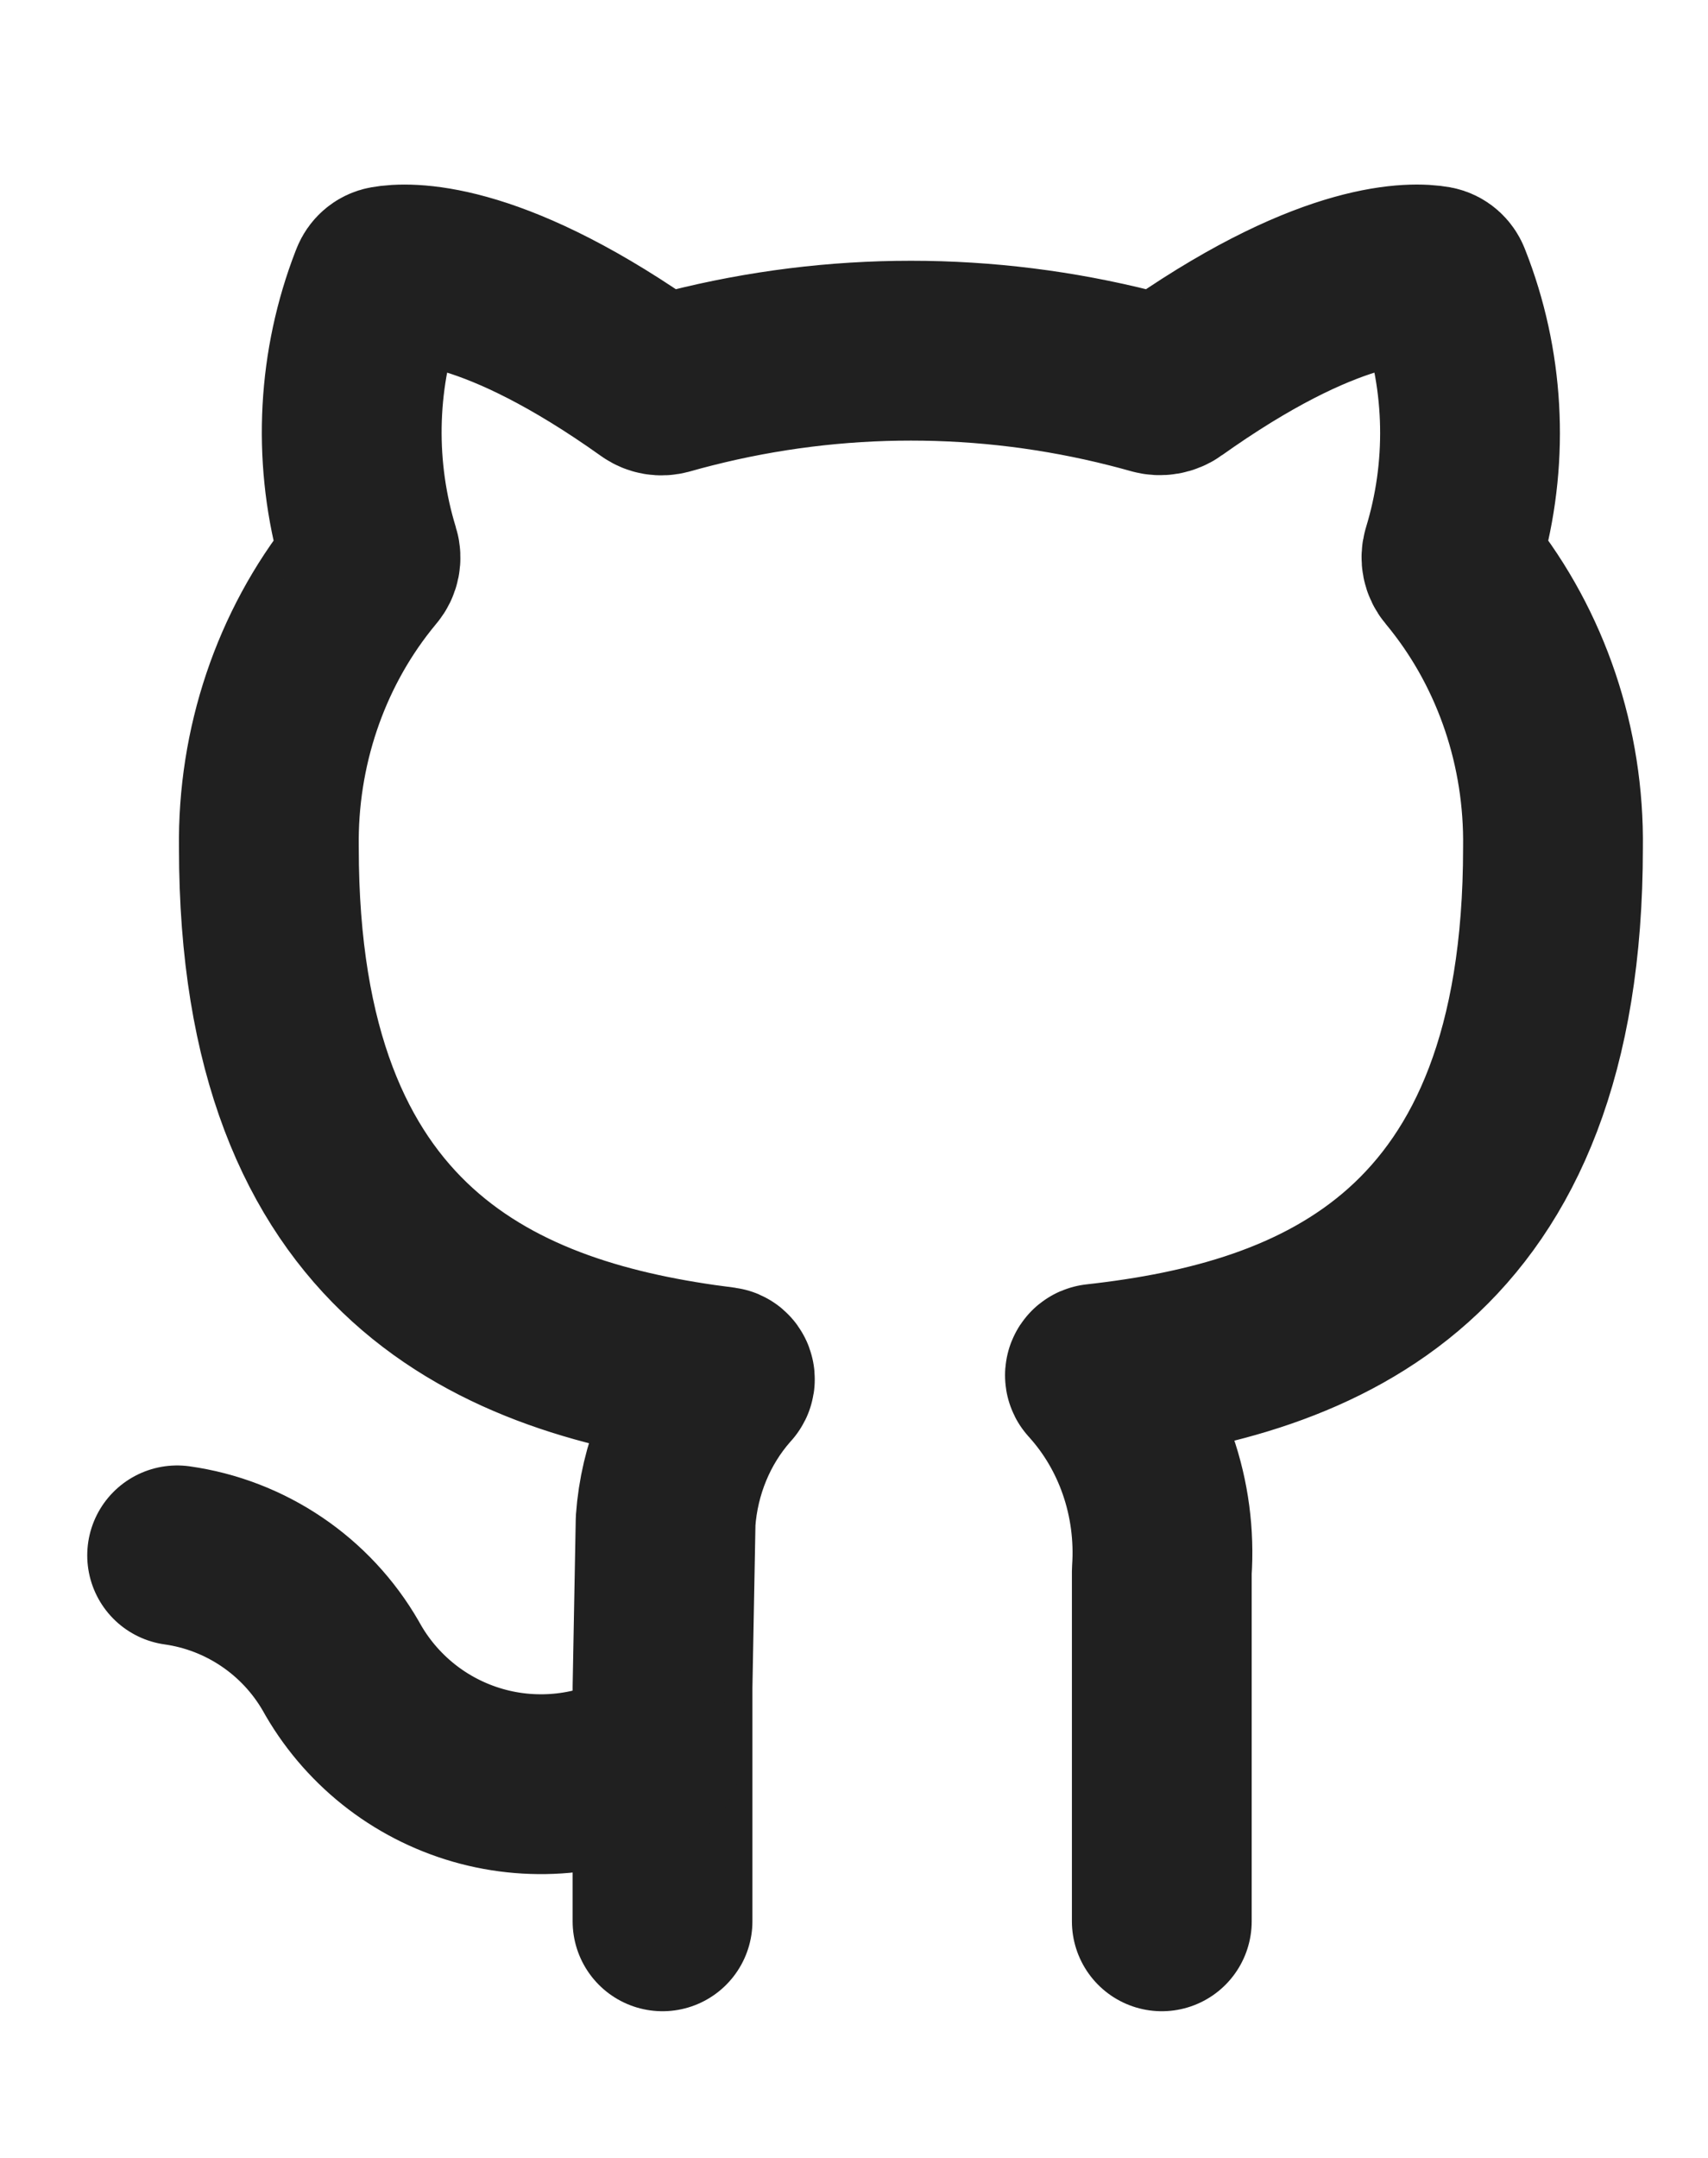 <svg width="38" height="48" viewBox="0 0 38 48" fill="none" xmlns="http://www.w3.org/2000/svg">
<path d="M14.74 42.737V37.529L14.809 33.827C14.891 32.676 15.341 31.59 16.081 30.75C16.092 30.738 16.103 30.726 16.114 30.713C16.142 30.682 16.124 30.631 16.081 30.625C11.136 30.01 5.982 27.927 5.982 18.86C5.95 16.627 6.681 14.463 8.031 12.765C8.078 12.705 8.126 12.646 8.175 12.588C8.239 12.512 8.259 12.41 8.23 12.315C8.228 12.309 8.227 12.304 8.225 12.298C8.192 12.19 8.161 12.082 8.132 11.973C7.636 10.104 7.743 8.107 8.441 6.305C8.446 6.292 8.451 6.279 8.457 6.265C8.483 6.199 8.538 6.148 8.608 6.136C9.046 6.058 10.819 5.954 14.212 8.29C14.317 8.363 14.425 8.438 14.533 8.515C14.612 8.571 14.712 8.588 14.805 8.562L14.813 8.56C14.995 8.508 15.178 8.459 15.361 8.413C18.586 7.596 21.947 7.596 25.172 8.413C25.346 8.457 25.519 8.503 25.692 8.552L25.703 8.555C25.812 8.586 25.93 8.566 26.022 8.5C26.123 8.428 26.223 8.358 26.322 8.29C29.706 5.958 31.469 6.057 31.91 6.135C31.981 6.148 32.037 6.2 32.064 6.267C32.068 6.276 32.071 6.285 32.074 6.293C32.785 8.096 32.898 10.099 32.401 11.973C32.371 12.085 32.34 12.196 32.306 12.307C32.275 12.406 32.297 12.515 32.364 12.595L32.37 12.602C32.415 12.656 32.459 12.71 32.502 12.765C33.852 14.463 34.583 16.627 34.551 18.86C34.551 27.977 29.361 30.005 24.392 30.557C24.363 30.56 24.35 30.595 24.37 30.616C24.377 30.624 24.384 30.632 24.392 30.64C24.893 31.197 25.282 31.858 25.534 32.583C25.797 33.34 25.904 34.148 25.848 34.954V42.737" stroke="#202020" stroke-width="4" stroke-linecap="round" stroke-linejoin="round"/>
<path d="M3.941 34.597C4.694 34.703 5.413 34.98 6.044 35.406C6.675 35.832 7.2 36.395 7.581 37.055C7.904 37.642 8.341 38.159 8.864 38.577C9.388 38.995 9.989 39.305 10.633 39.49C11.277 39.675 11.951 39.73 12.616 39.654C13.282 39.578 13.925 39.37 14.511 39.044" stroke="#202020" stroke-width="4" stroke-linecap="round" stroke-linejoin="round"/>
</svg>
